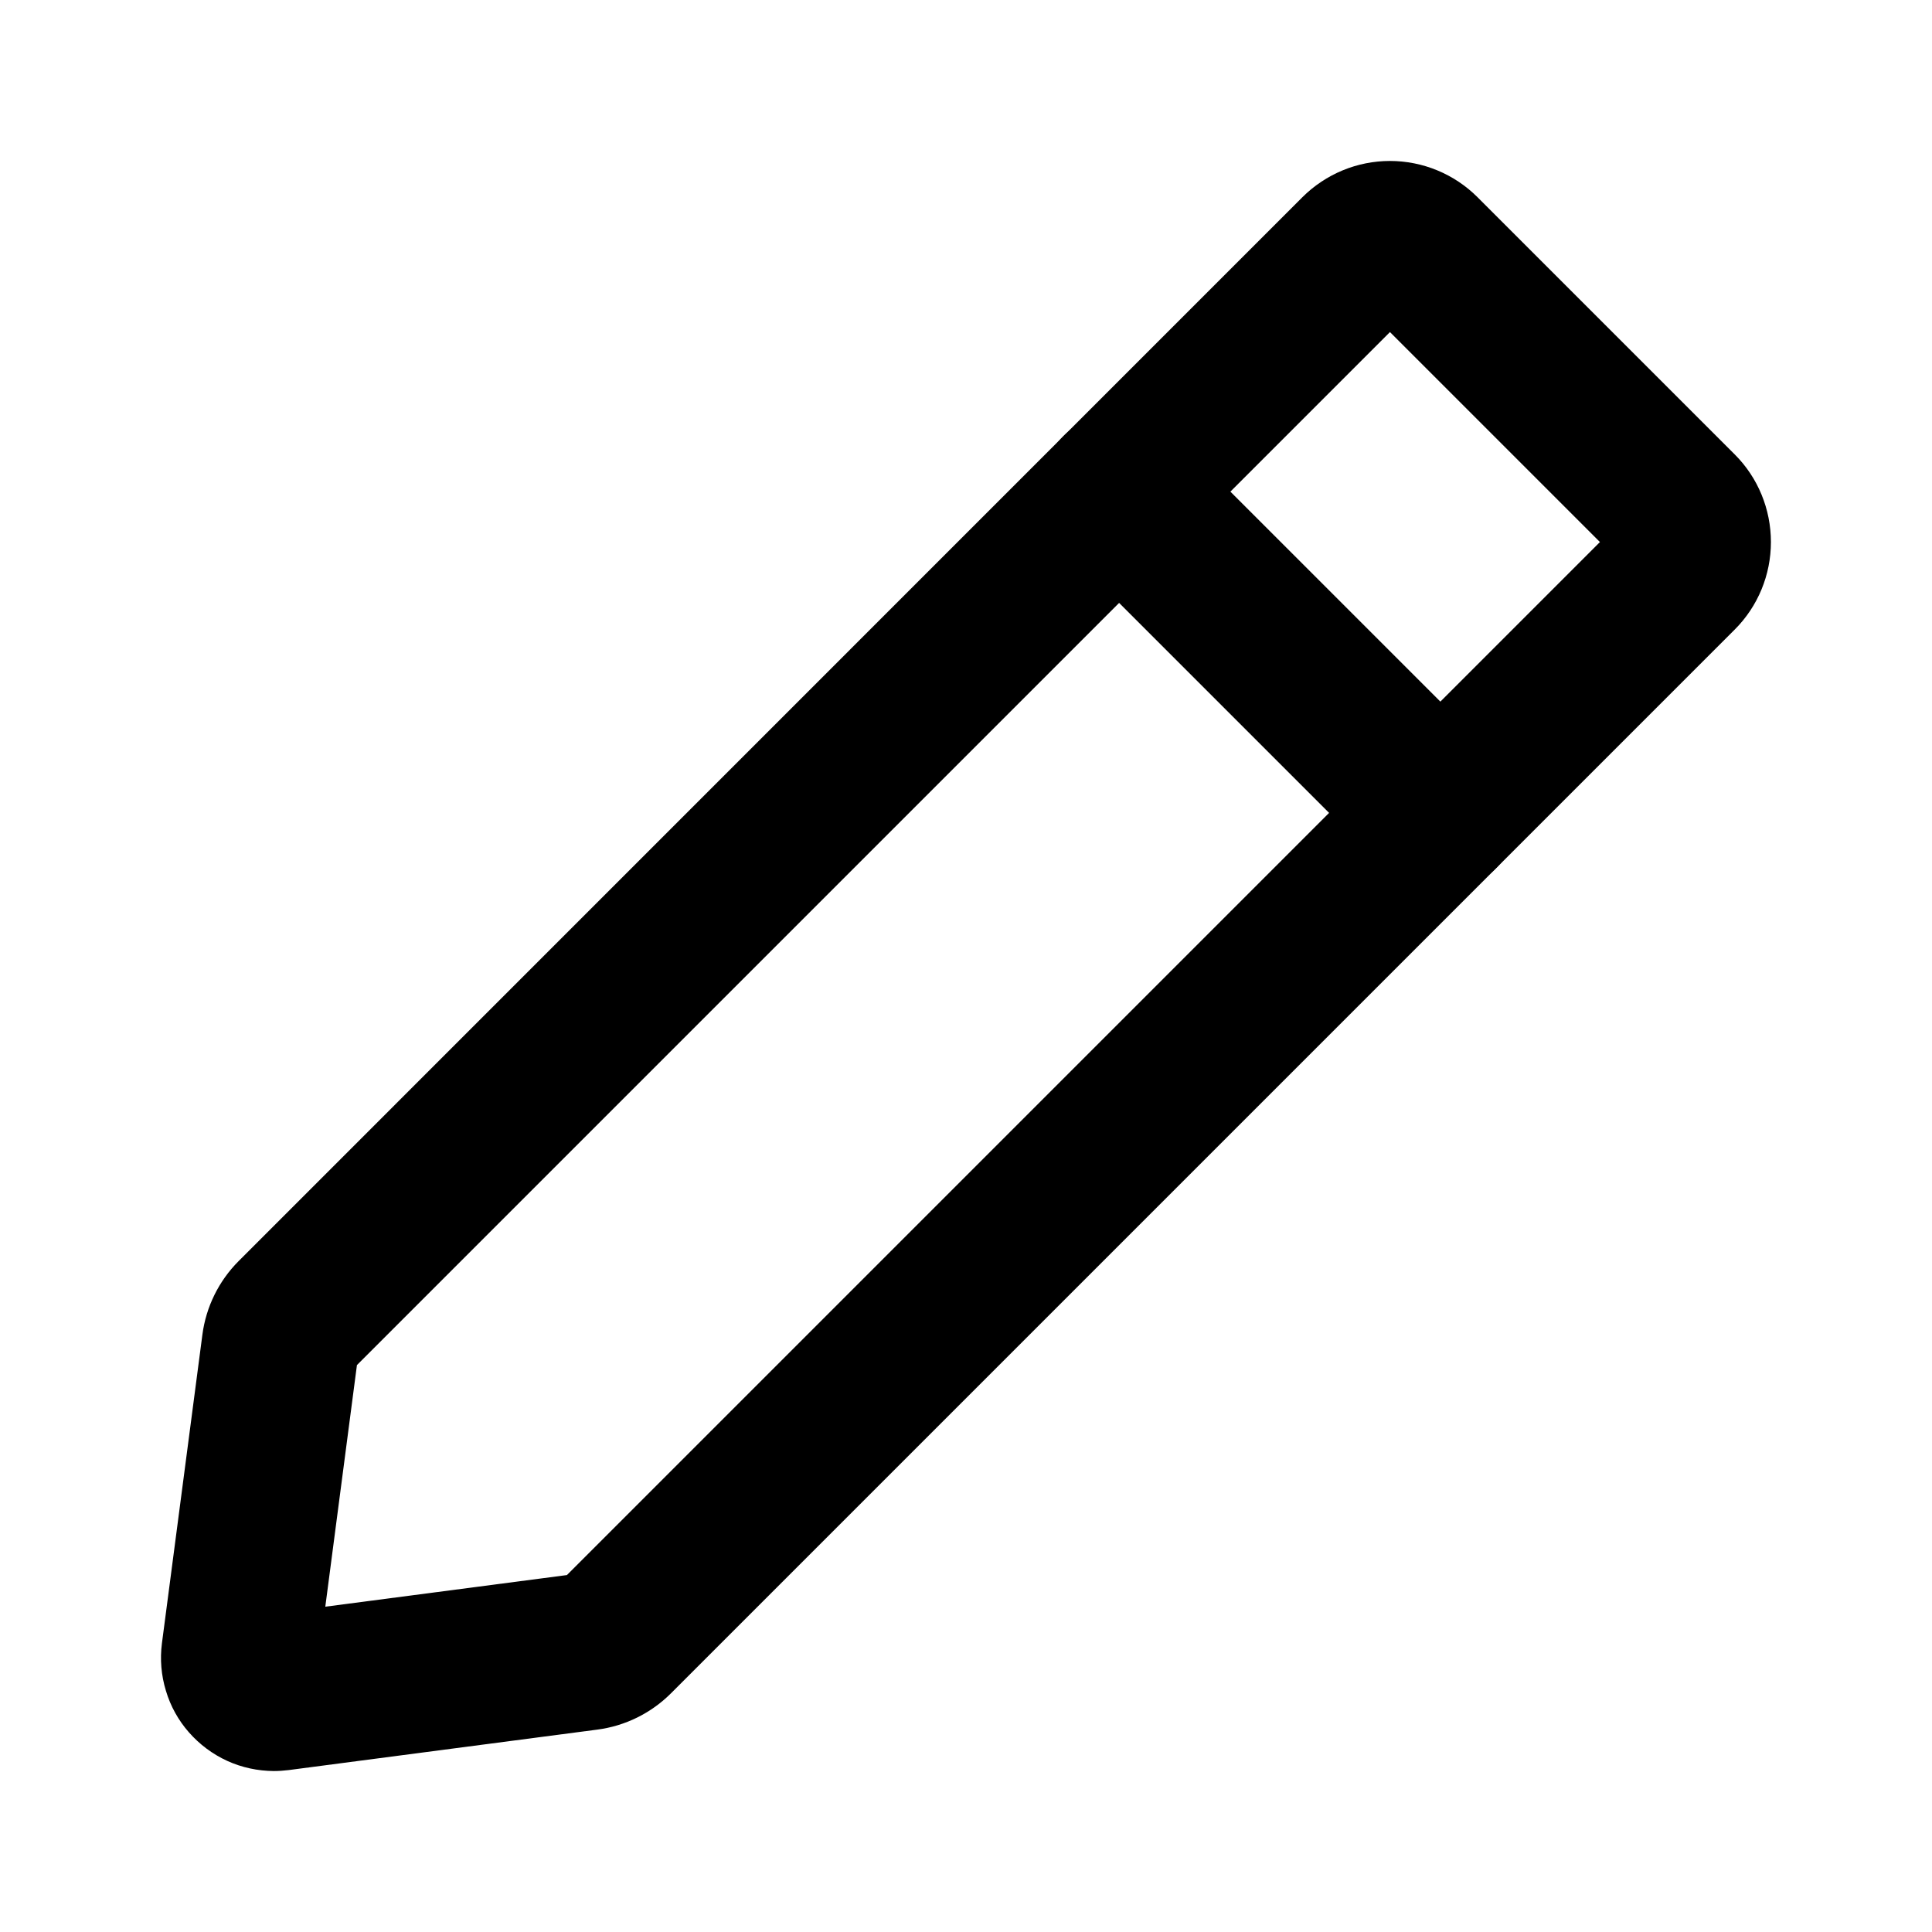 <svg width="16" height="16" viewBox="0 0 16 16" fill="none" xmlns="http://www.w3.org/2000/svg">
<path d="M2.267 14.667C2.134 14.666 2.003 14.638 1.882 14.583C1.76 14.527 1.653 14.447 1.565 14.347C1.477 14.247 1.412 14.13 1.374 14.002C1.335 13.875 1.324 13.741 1.341 13.609L1.676 11.054C1.706 10.823 1.812 10.608 1.977 10.443L10.786 1.633C10.979 1.441 11.239 1.333 11.511 1.333C11.783 1.333 12.044 1.441 12.236 1.633L14.367 3.764C14.559 3.956 14.666 4.217 14.666 4.489C14.666 4.76 14.559 5.021 14.367 5.213L5.557 14.023C5.392 14.188 5.177 14.294 4.946 14.324L2.391 14.659C2.35 14.664 2.308 14.667 2.267 14.667ZM2.956 11.305L2.694 13.306L4.695 13.044L13.25 4.489L11.511 2.75L2.956 11.305Z" fill="black"/>
<path d="M11.928 7.382C11.843 7.382 11.758 7.366 11.679 7.333C11.6 7.301 11.528 7.253 11.468 7.193L8.807 4.532C8.685 4.409 8.616 4.244 8.616 4.071C8.617 3.898 8.685 3.732 8.808 3.61C8.93 3.488 9.096 3.42 9.268 3.42C9.441 3.42 9.607 3.489 9.729 3.611L12.389 6.271C12.48 6.362 12.542 6.478 12.567 6.604C12.592 6.73 12.579 6.861 12.53 6.98C12.481 7.099 12.397 7.201 12.29 7.272C12.183 7.344 12.057 7.382 11.928 7.382Z" fill="black"/>
</svg>
